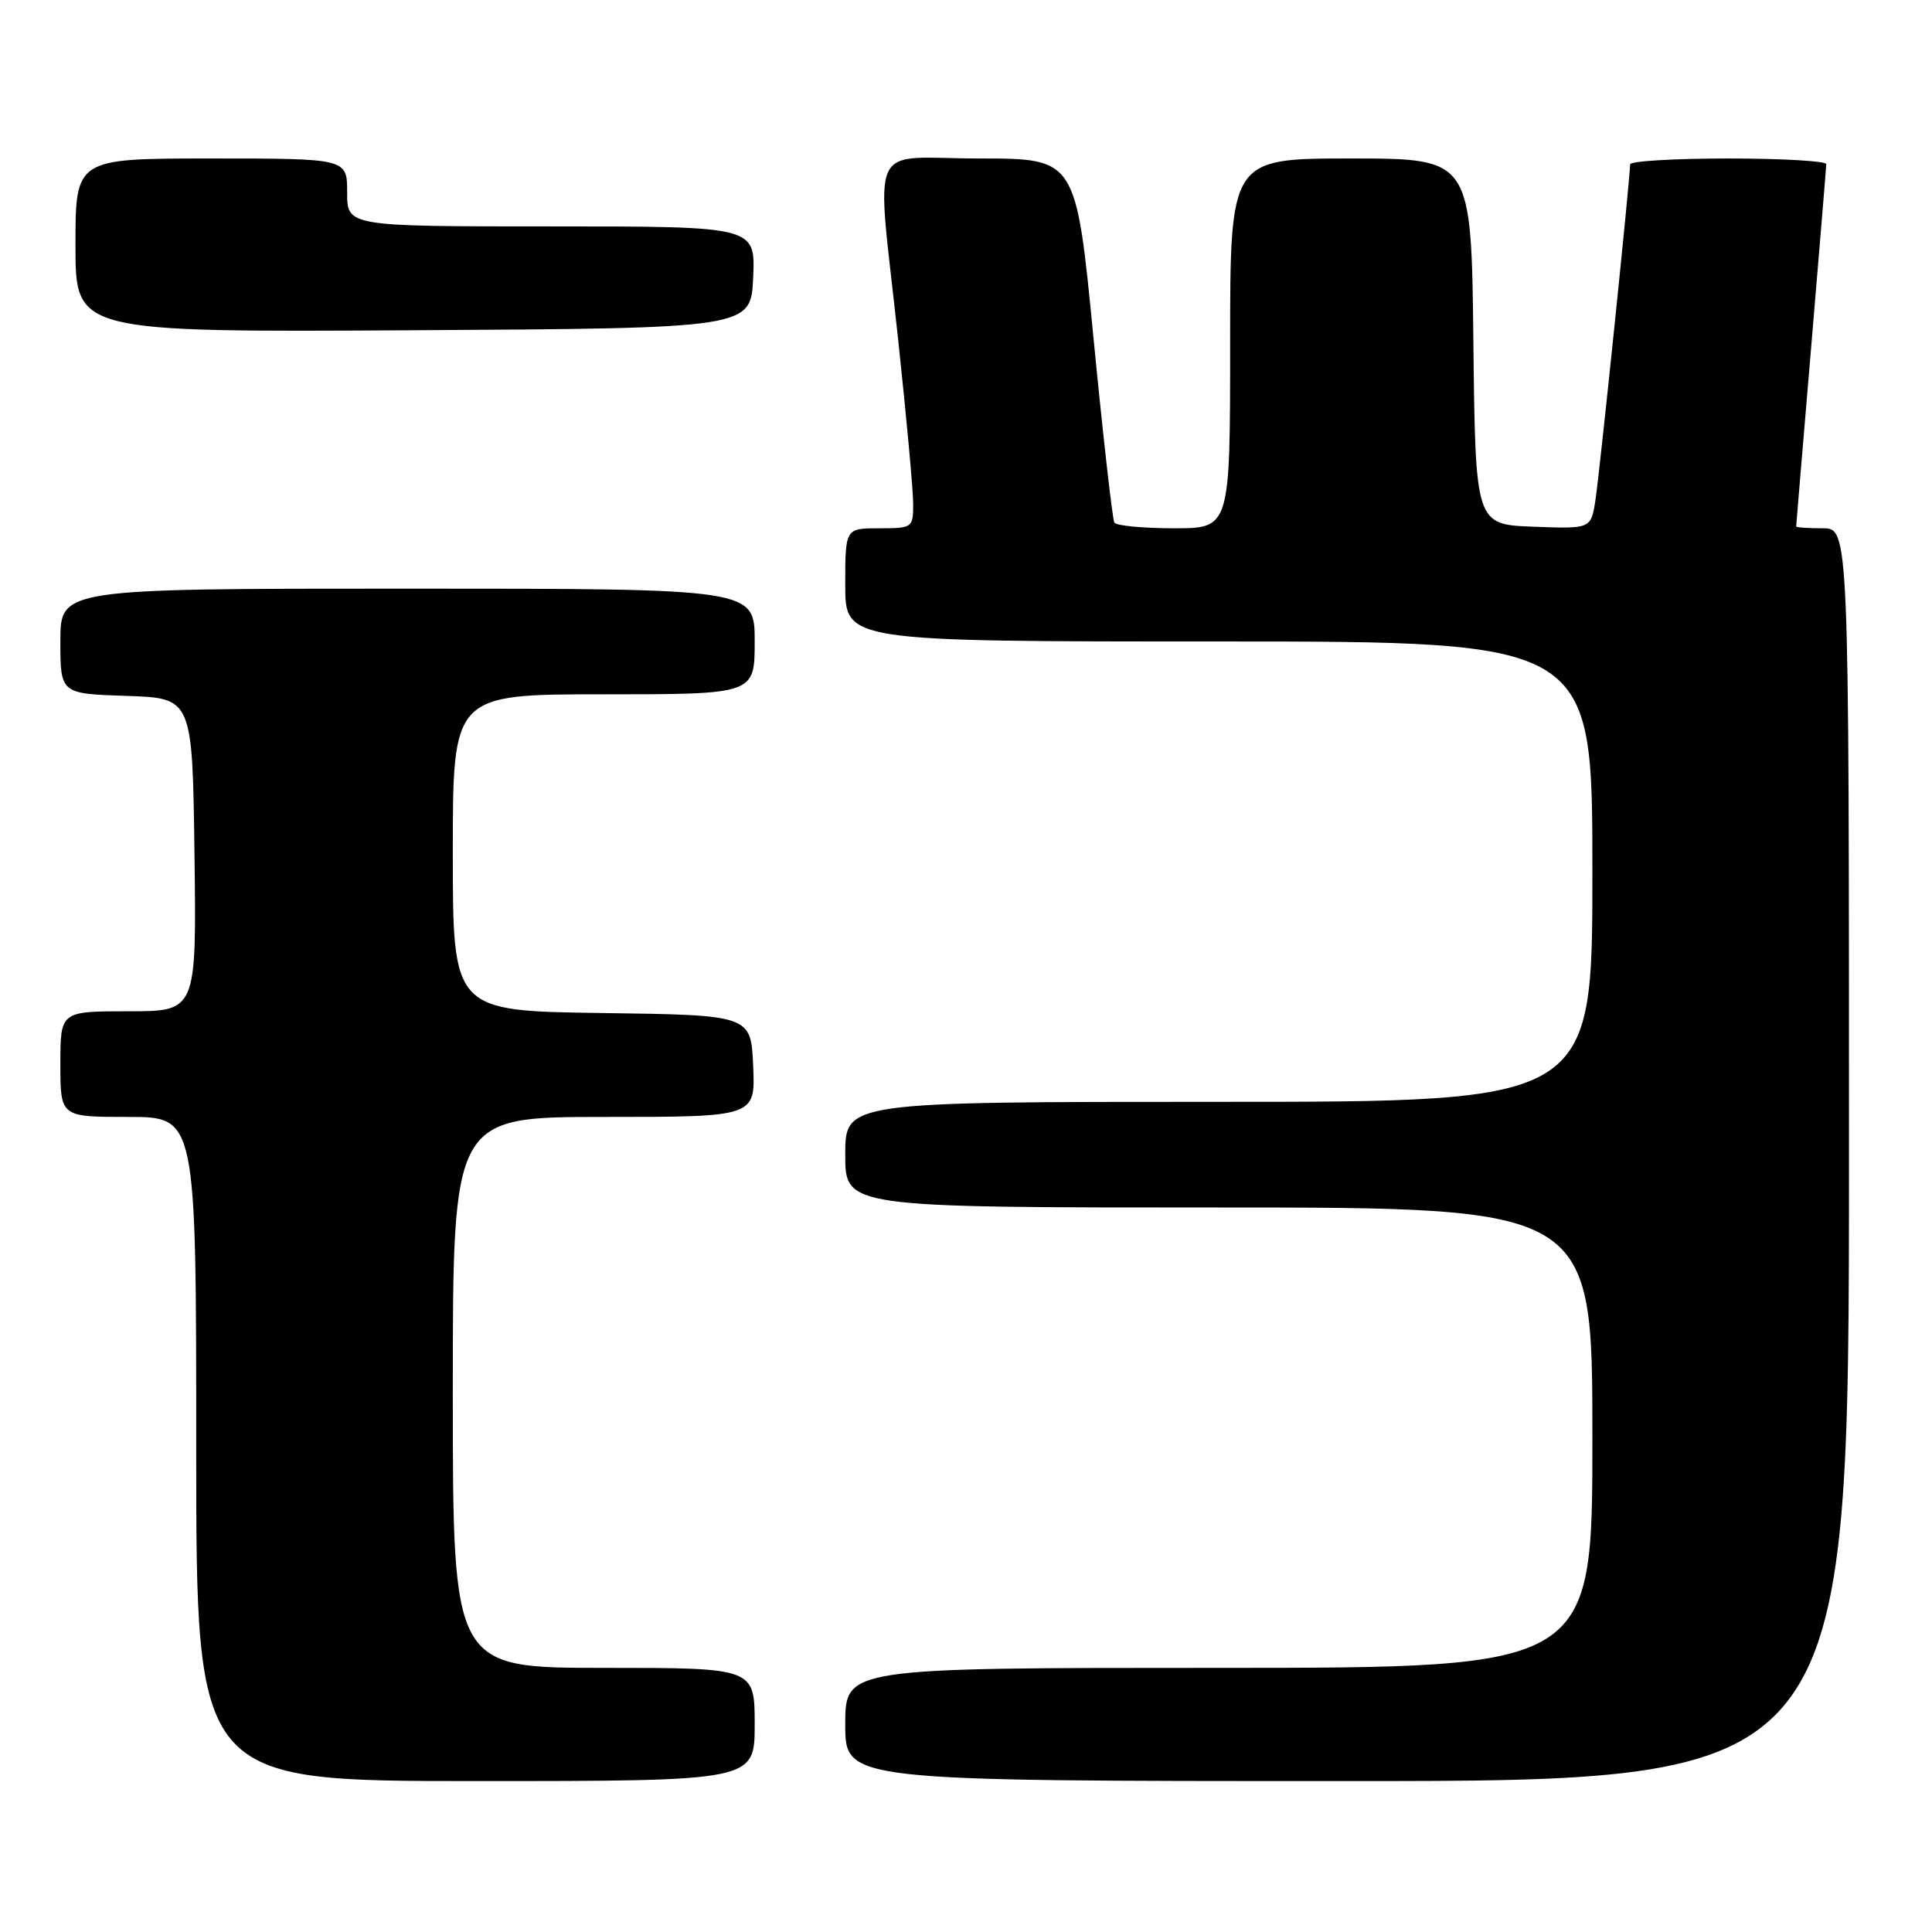 <?xml version="1.0" encoding="UTF-8" standalone="no"?>
<!DOCTYPE svg PUBLIC "-//W3C//DTD SVG 1.1//EN" "http://www.w3.org/Graphics/SVG/1.1/DTD/svg11.dtd" >
<svg xmlns="http://www.w3.org/2000/svg" xmlns:xlink="http://www.w3.org/1999/xlink" version="1.1" viewBox="0 0 256 256">
 <g >
 <path fill="currentColor"
d=" M 100.00 228.50 C 100.00 221.00 100.00 221.00 80.00 221.00 C 60.00 221.00 60.00 221.00 60.00 184.50 C 60.00 148.00 60.00 148.00 80.05 148.00 C 100.09 148.00 100.09 148.00 99.80 141.25 C 99.50 134.50 99.50 134.50 79.75 134.23 C 60.00 133.96 60.00 133.96 60.00 112.98 C 60.00 92.00 60.00 92.00 80.00 92.00 C 100.00 92.00 100.00 92.00 100.00 85.00 C 100.00 78.00 100.00 78.00 54.00 78.00 C 8.00 78.00 8.00 78.00 8.00 84.96 C 8.00 91.92 8.00 91.92 16.75 92.21 C 25.50 92.50 25.50 92.50 25.77 113.25 C 26.04 134.00 26.04 134.00 17.02 134.00 C 8.00 134.00 8.00 134.00 8.00 141.00 C 8.00 148.00 8.00 148.00 17.00 148.00 C 26.00 148.00 26.00 148.00 26.00 192.00 C 26.00 236.00 26.00 236.00 63.00 236.00 C 100.00 236.00 100.00 236.00 100.00 228.50 Z  M 245.00 153.00 C 245.00 70.00 245.00 70.00 241.50 70.00 C 239.57 70.00 238.00 69.89 238.00 69.75 C 238.00 69.61 238.90 58.93 239.99 46.00 C 241.08 33.07 241.98 22.16 241.99 21.75 C 241.99 21.34 236.15 21.00 229.00 21.00 C 221.85 21.00 216.00 21.35 216.00 21.78 C 216.00 23.55 211.95 62.80 211.40 66.29 C 210.81 70.08 210.81 70.08 203.16 69.79 C 195.50 69.50 195.50 69.50 195.23 45.25 C 194.96 21.00 194.96 21.00 178.98 21.00 C 163.00 21.00 163.00 21.00 163.00 45.50 C 163.00 70.00 163.00 70.00 155.56 70.00 C 151.47 70.00 147.91 69.66 147.66 69.25 C 147.41 68.84 146.16 57.81 144.89 44.75 C 142.58 21.00 142.58 21.00 129.79 21.00 C 114.72 21.00 116.11 17.90 119.01 45.00 C 120.10 55.17 121.00 64.96 121.00 66.75 C 121.00 69.94 120.91 70.00 116.50 70.00 C 112.00 70.00 112.00 70.00 112.00 77.50 C 112.00 85.00 112.00 85.00 161.50 85.00 C 211.00 85.00 211.00 85.00 211.00 115.50 C 211.00 146.00 211.00 146.00 161.50 146.00 C 112.00 146.00 112.00 146.00 112.00 153.00 C 112.00 160.00 112.00 160.00 161.50 160.00 C 211.00 160.00 211.00 160.00 211.00 190.50 C 211.00 221.00 211.00 221.00 161.50 221.00 C 112.00 221.00 112.00 221.00 112.00 228.50 C 112.00 236.00 112.00 236.00 178.50 236.00 C 245.00 236.00 245.00 236.00 245.00 153.00 Z  M 99.80 36.75 C 100.09 30.00 100.09 30.00 73.05 30.00 C 46.00 30.00 46.00 30.00 46.00 25.50 C 46.00 21.00 46.00 21.00 28.00 21.00 C 10.00 21.00 10.00 21.00 10.00 32.51 C 10.00 44.02 10.00 44.02 54.75 43.76 C 99.50 43.50 99.50 43.50 99.80 36.75 Z "/>
</g>
</svg>